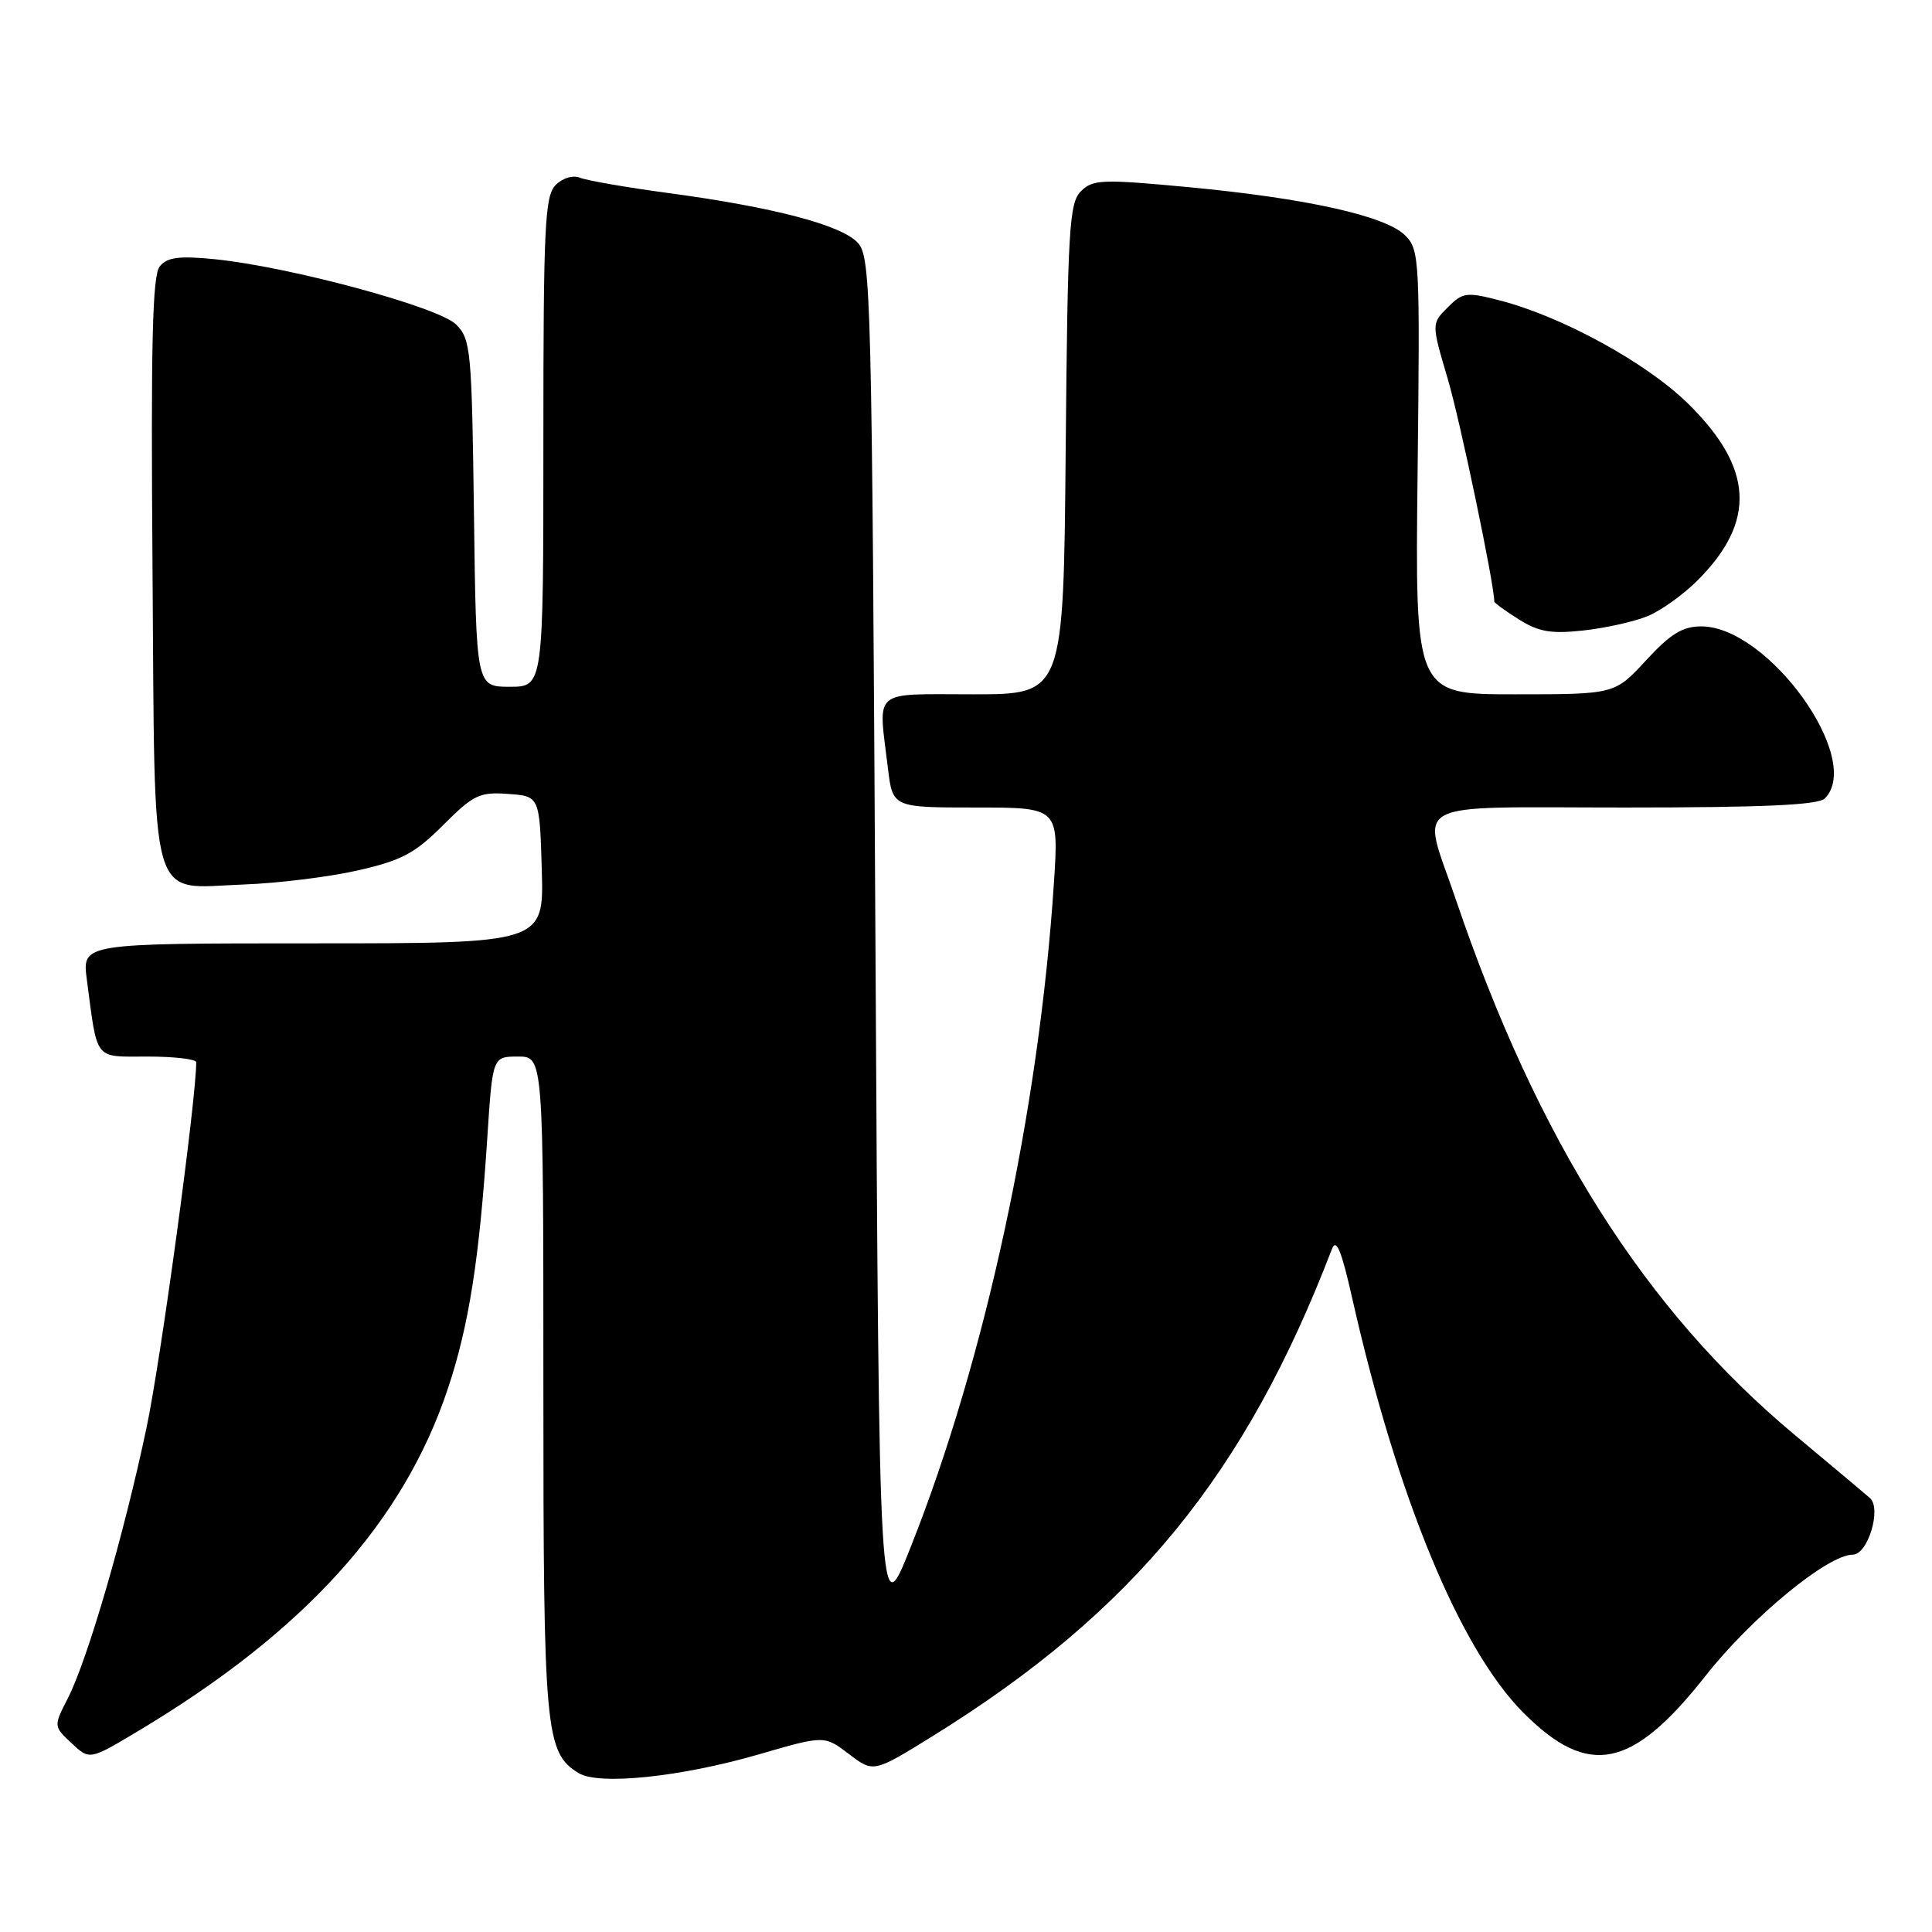 <?xml version="1.0" encoding="UTF-8" standalone="no"?>
<!DOCTYPE svg PUBLIC "-//W3C//DTD SVG 1.1//EN" "http://www.w3.org/Graphics/SVG/1.1/DTD/svg11.dtd" >
<svg xmlns="http://www.w3.org/2000/svg" xmlns:xlink="http://www.w3.org/1999/xlink" version="1.1" viewBox="0 0 256 256">
 <g >
 <path fill="currentColor"
d=" M 100.49 232.48 C 109.23 229.94 109.23 229.94 112.49 232.42 C 115.74 234.90 115.74 234.90 123.62 230.02 C 150.18 213.55 164.99 195.47 176.49 165.50 C 177.06 164.02 177.75 165.69 179.17 172.00 C 185.13 198.40 193.45 218.54 201.88 226.97 C 210.50 235.60 216.26 234.42 226.00 222.05 C 232.10 214.30 242.19 206.00 245.50 206.00 C 247.51 206.00 249.35 199.88 247.77 198.49 C 247.07 197.88 242.63 194.15 237.90 190.21 C 217.97 173.60 203.73 151.09 192.86 119.06 C 188.34 105.74 186.00 107.00 215.30 107.00 C 233.64 107.00 240.93 106.67 241.80 105.80 C 246.97 100.63 234.31 83.00 225.43 83.00 C 222.95 83.00 221.35 83.98 218.11 87.50 C 213.96 92.00 213.96 92.00 200.73 92.00 C 187.50 92.00 187.50 92.00 187.84 62.59 C 188.16 34.34 188.10 33.10 186.19 31.19 C 183.61 28.61 173.16 26.28 157.50 24.80 C 146.00 23.72 144.80 23.77 143.22 25.35 C 141.68 26.89 141.47 30.37 141.21 59.53 C 140.92 92.00 140.92 92.00 128.96 92.00 C 115.36 92.00 116.37 91.13 117.65 101.75 C 118.28 107.00 118.28 107.00 129.29 107.00 C 140.30 107.00 140.30 107.00 139.65 117.00 C 137.67 147.10 130.54 180.17 120.67 205.00 C 116.50 215.50 116.50 215.50 116.00 124.85 C 115.53 38.93 115.41 34.10 113.68 32.19 C 111.53 29.82 102.50 27.45 88.50 25.57 C 83.00 24.83 77.77 23.92 76.88 23.56 C 75.94 23.17 74.58 23.57 73.63 24.51 C 72.19 25.95 72.00 29.94 72.00 58.57 C 72.00 91.00 72.00 91.00 67.55 91.00 C 63.10 91.00 63.10 91.00 62.80 68.03 C 62.52 46.38 62.38 44.93 60.44 43.00 C 58.13 40.68 38.35 35.34 28.48 34.35 C 23.75 33.88 22.18 34.08 21.18 35.28 C 20.19 36.48 19.98 45.32 20.21 75.37 C 20.55 121.04 19.58 117.66 32.29 117.20 C 36.80 117.04 43.60 116.20 47.39 115.34 C 53.21 114.02 54.97 113.09 58.72 109.33 C 62.74 105.31 63.55 104.92 67.33 105.20 C 71.50 105.50 71.50 105.50 71.79 115.25 C 72.07 125.00 72.07 125.00 41.47 125.00 C 10.88 125.00 10.88 125.00 11.50 129.75 C 12.95 140.72 12.38 140.00 19.58 140.00 C 23.11 140.00 26.00 140.34 26.00 140.75 C 26.00 145.75 21.31 180.25 19.41 189.21 C 16.44 203.30 11.62 219.87 9.00 225.01 C 7.09 228.74 7.09 228.74 9.48 230.98 C 11.87 233.22 11.87 233.22 18.18 229.45 C 40.32 216.23 53.43 201.75 59.35 183.99 C 62.13 175.66 63.53 166.78 64.57 150.75 C 65.27 140.00 65.27 140.00 68.64 140.00 C 72.00 140.00 72.00 140.00 72.00 183.53 C 72.00 229.51 72.24 232.21 76.66 234.94 C 79.33 236.59 90.16 235.47 100.49 232.48 Z  M 218.35 81.63 C 220.12 80.89 223.07 78.77 224.92 76.92 C 232.77 69.08 232.36 61.95 223.57 53.38 C 218.03 47.99 206.96 41.94 198.74 39.81 C 194.32 38.67 193.82 38.73 191.83 40.73 C 189.67 42.88 189.67 42.88 191.83 50.19 C 193.47 55.71 198.00 77.41 198.00 79.71 C 198.00 79.88 199.46 80.95 201.25 82.07 C 203.88 83.73 205.52 84.01 209.82 83.54 C 212.75 83.22 216.59 82.36 218.35 81.63 Z "/>
</g>
</svg>